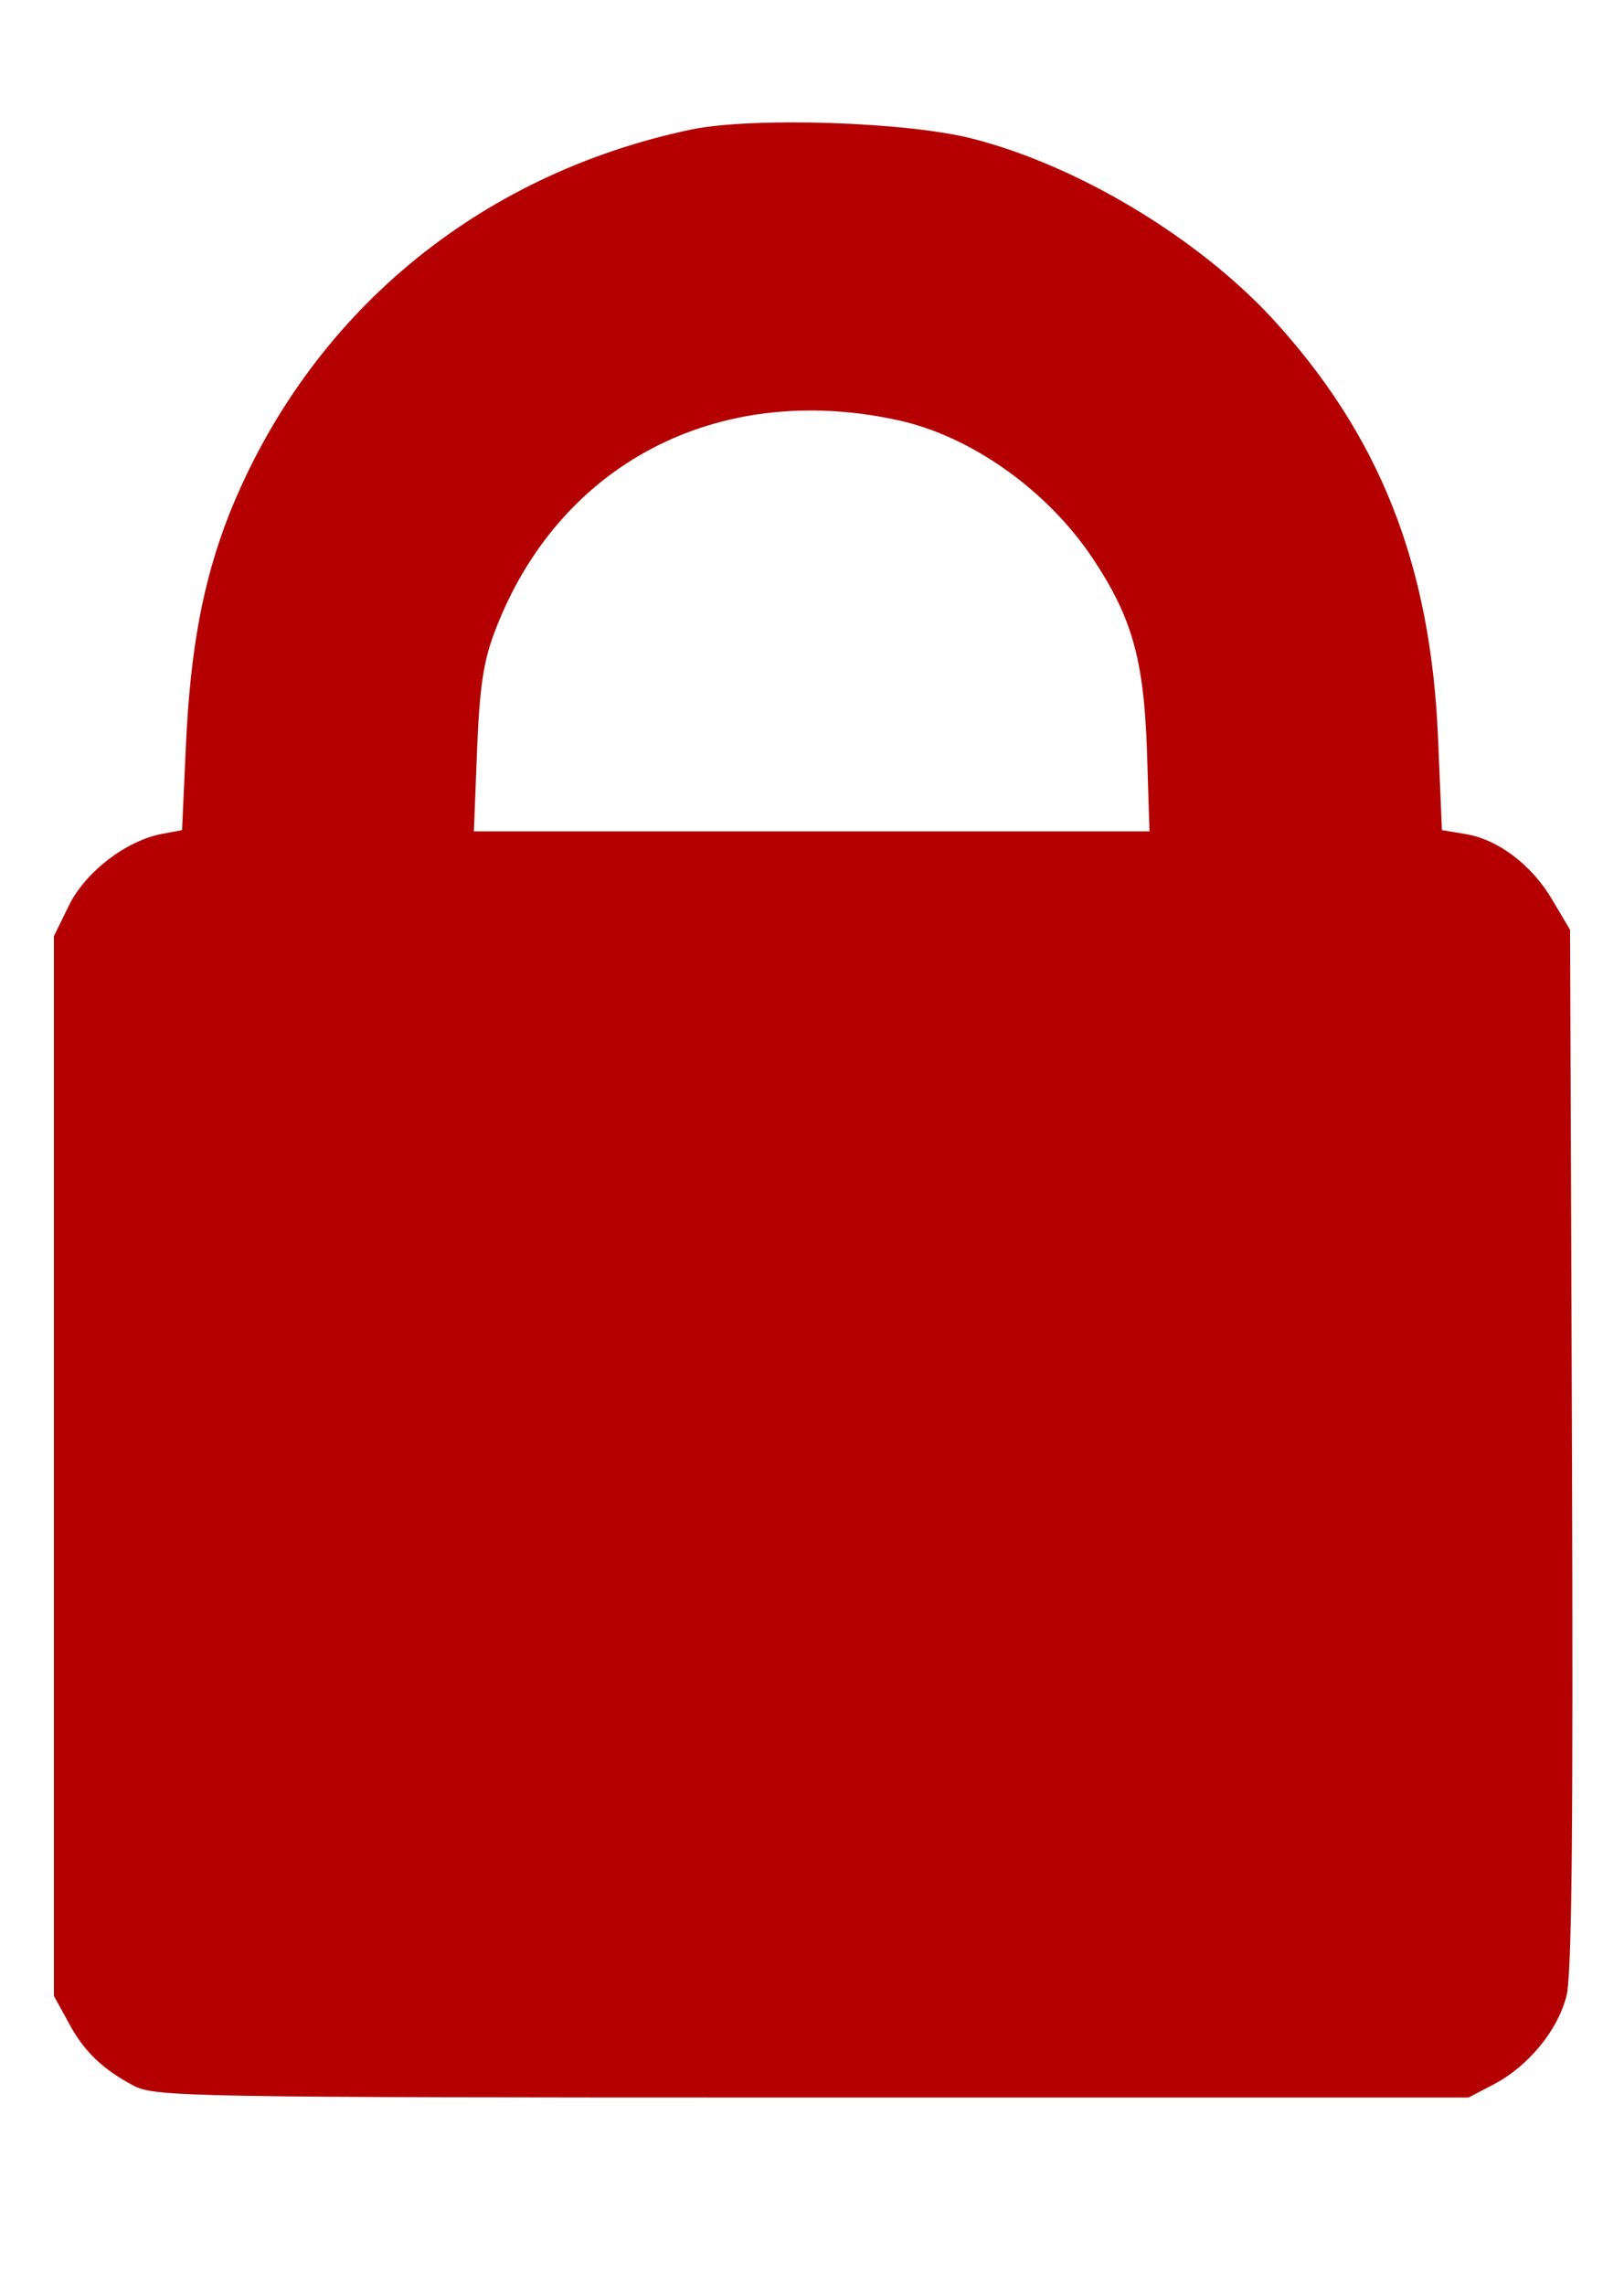 <?xml version="1.0" standalone="no"?>
<!DOCTYPE svg PUBLIC "-//W3C//DTD SVG 20010904//EN"
 "http://www.w3.org/TR/2001/REC-SVG-20010904/DTD/svg10.dtd">
<svg version="1.0" xmlns="http://www.w3.org/2000/svg"
 width="256pt" height="360pt" viewBox="0 0 256 360"
 preserveAspectRatio="xMidYMid meet">

<g transform="translate(0,360) scale(0.1,-0.1)"
fill="#b40000" stroke="none">
<path d="M1090 3396 c-338 -71 -603 -292 -729 -607 -41 -105 -61 -211 -68
-365 l-6 -132 -32 -6 c-57 -11 -120 -60 -146 -112 l-24 -49 0 -835 0 -835 22
-40 c24 -46 54 -75 103 -101 34 -18 79 -19 1070 -19 l1035 0 42 22 c52 28 98
83 112 137 9 29 11 270 9 861 l-3 820 -28 47 c-32 55 -86 96 -138 104 l-36 6
-6 142 c-11 276 -92 481 -264 667 -117 125 -302 237 -468 280 -103 27 -347 35
-445 15z m325 -458 c116 -25 237 -111 309 -220 60 -91 79 -156 84 -300 l4
-128 -532 0 -533 0 5 128 c4 99 10 140 28 187 100 264 351 395 635 333z"/>
</g>
</svg>
